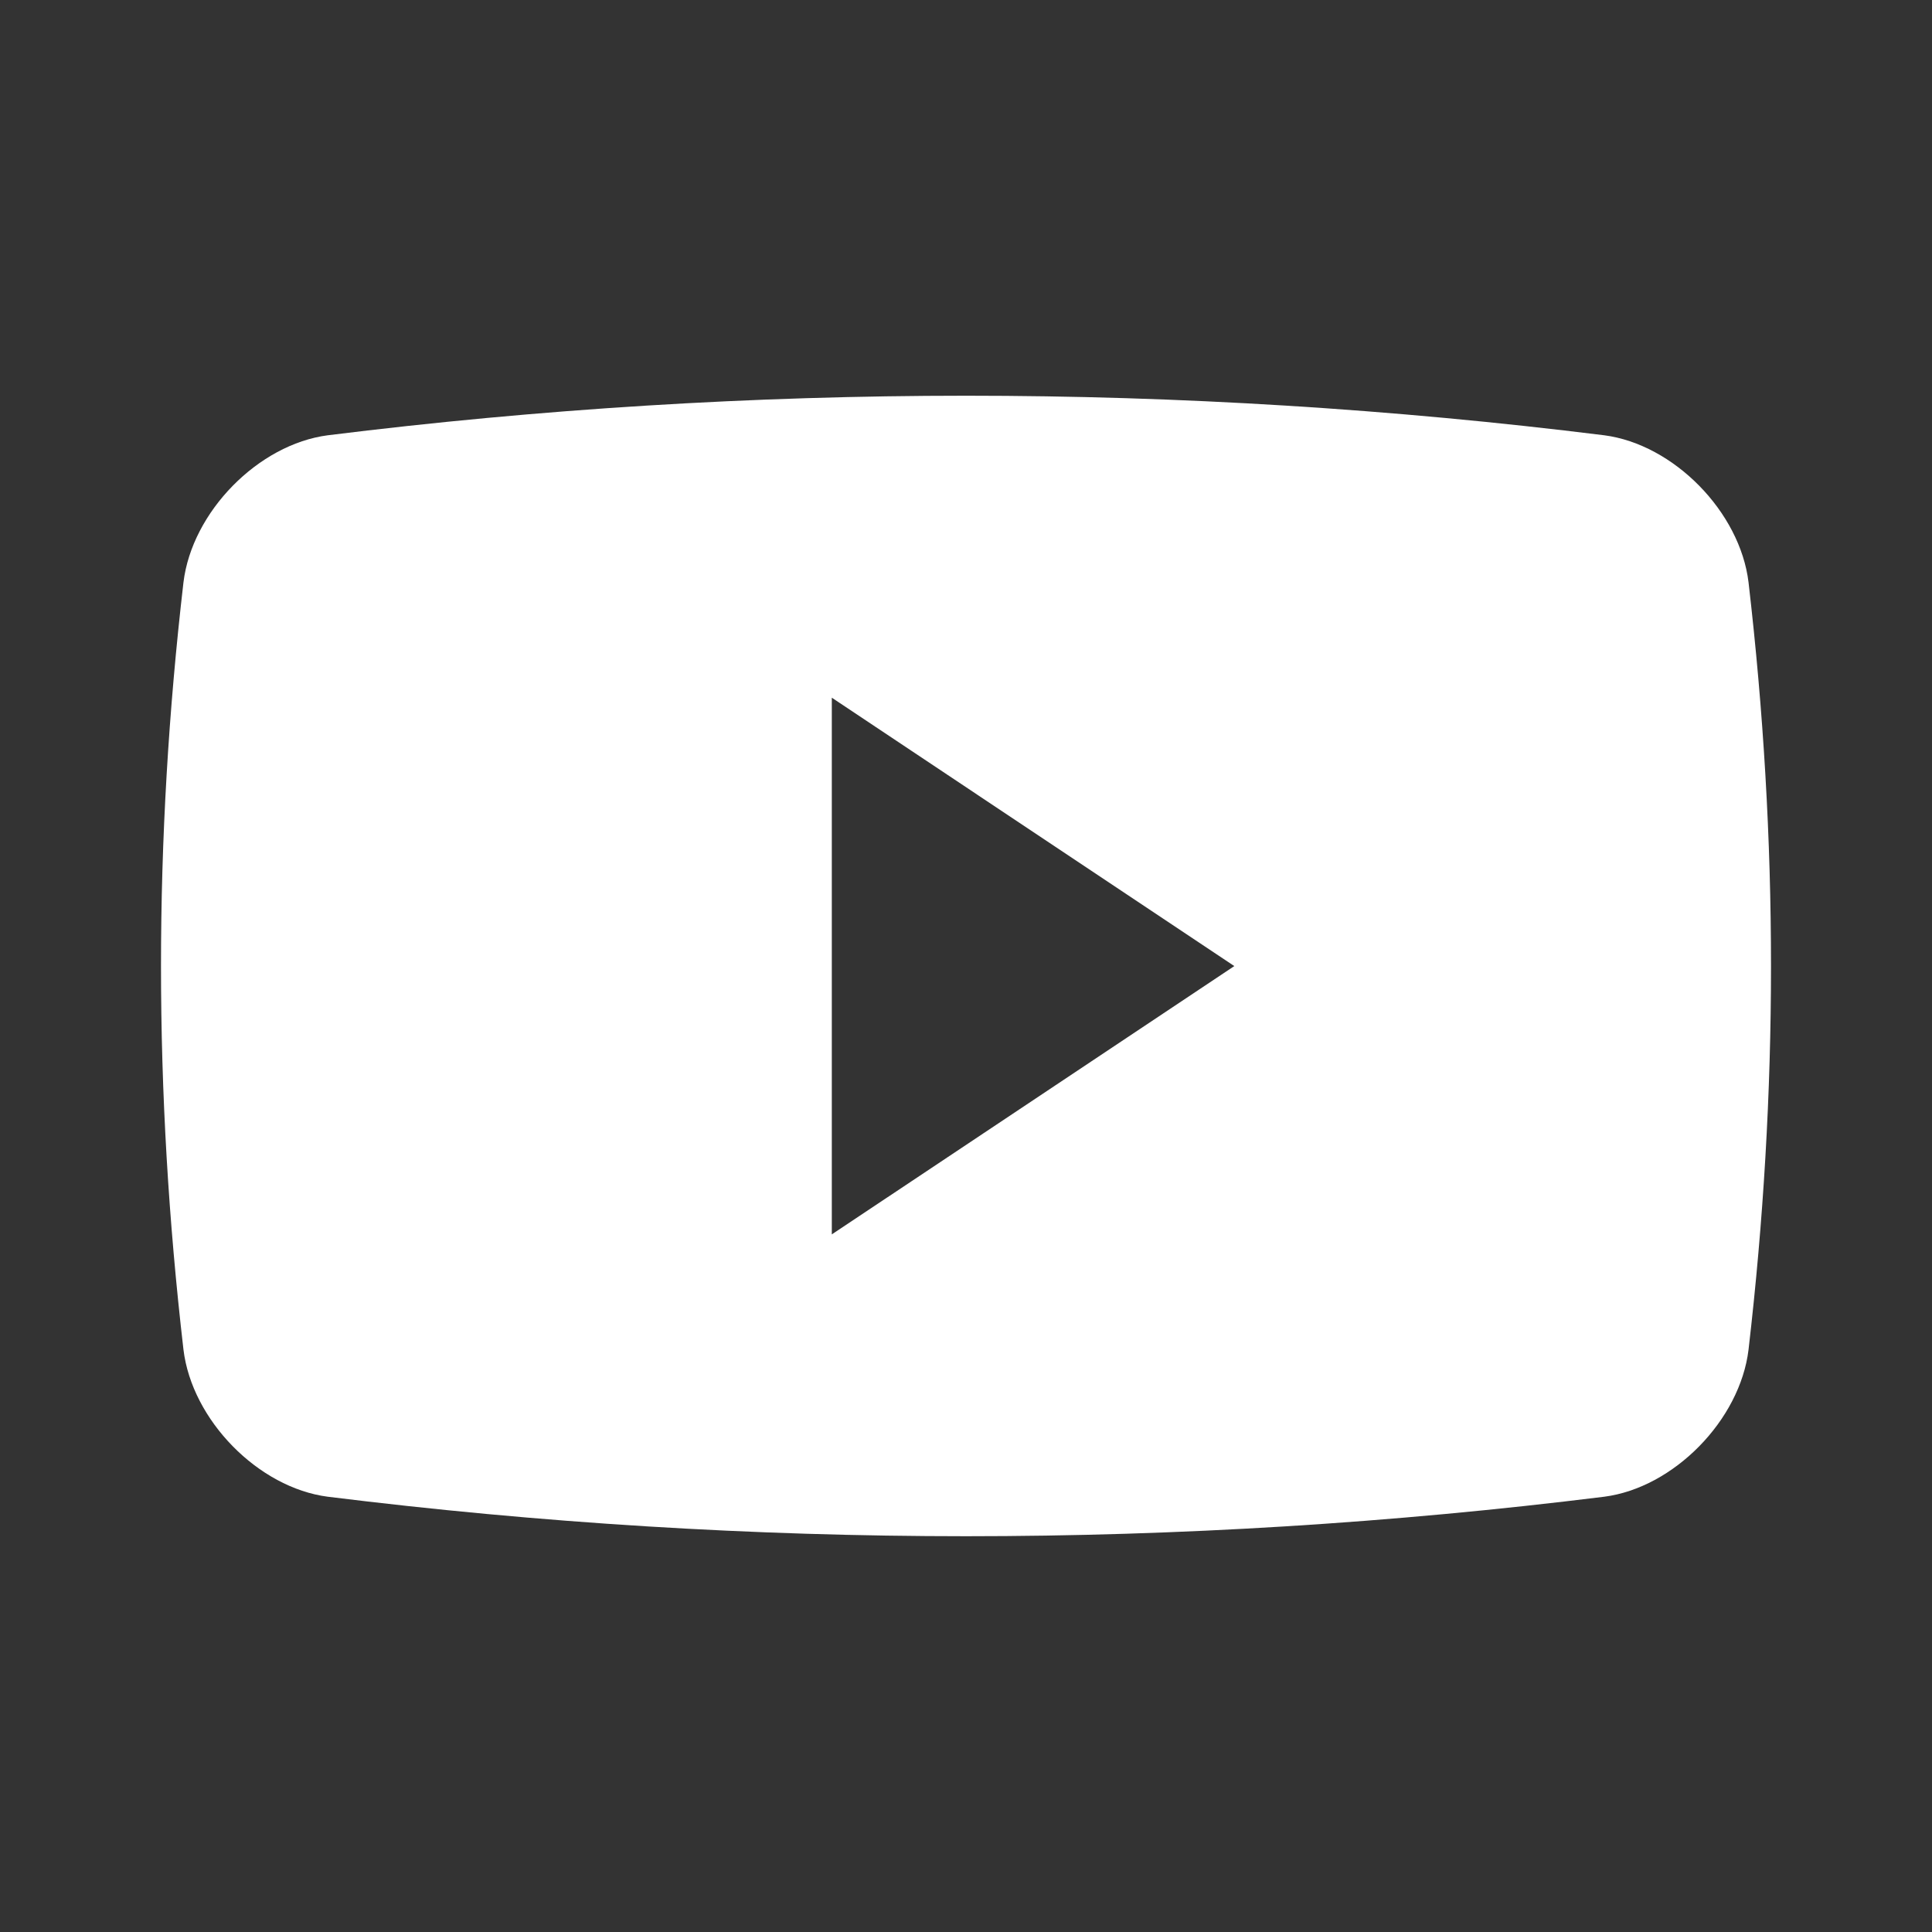 <svg width="24" height="24" viewBox="0 0 24 24" fill="none" xmlns="http://www.w3.org/2000/svg">
<rect x="0" y="0" width="24" height="24" fill="#333333" stroke="none"/>
<path d="M21.721 7.235C21.616 6.359 20.791 5.519 19.927 5.407C14.663 4.752 9.338 4.752 4.073 5.407C3.209 5.519 2.384 6.359 2.279 7.235C1.907 10.444 1.907 13.556 2.279 16.765C2.384 17.641 3.209 18.482 4.073 18.593C9.338 19.247 14.663 19.247 19.927 18.593C20.791 18.482 21.616 17.641 21.721 16.765C22.093 13.557 22.093 10.444 21.721 7.235ZM10.333 15.334V8.667L15.333 12.001L10.333 15.334Z" fill="white"/>
</svg>

